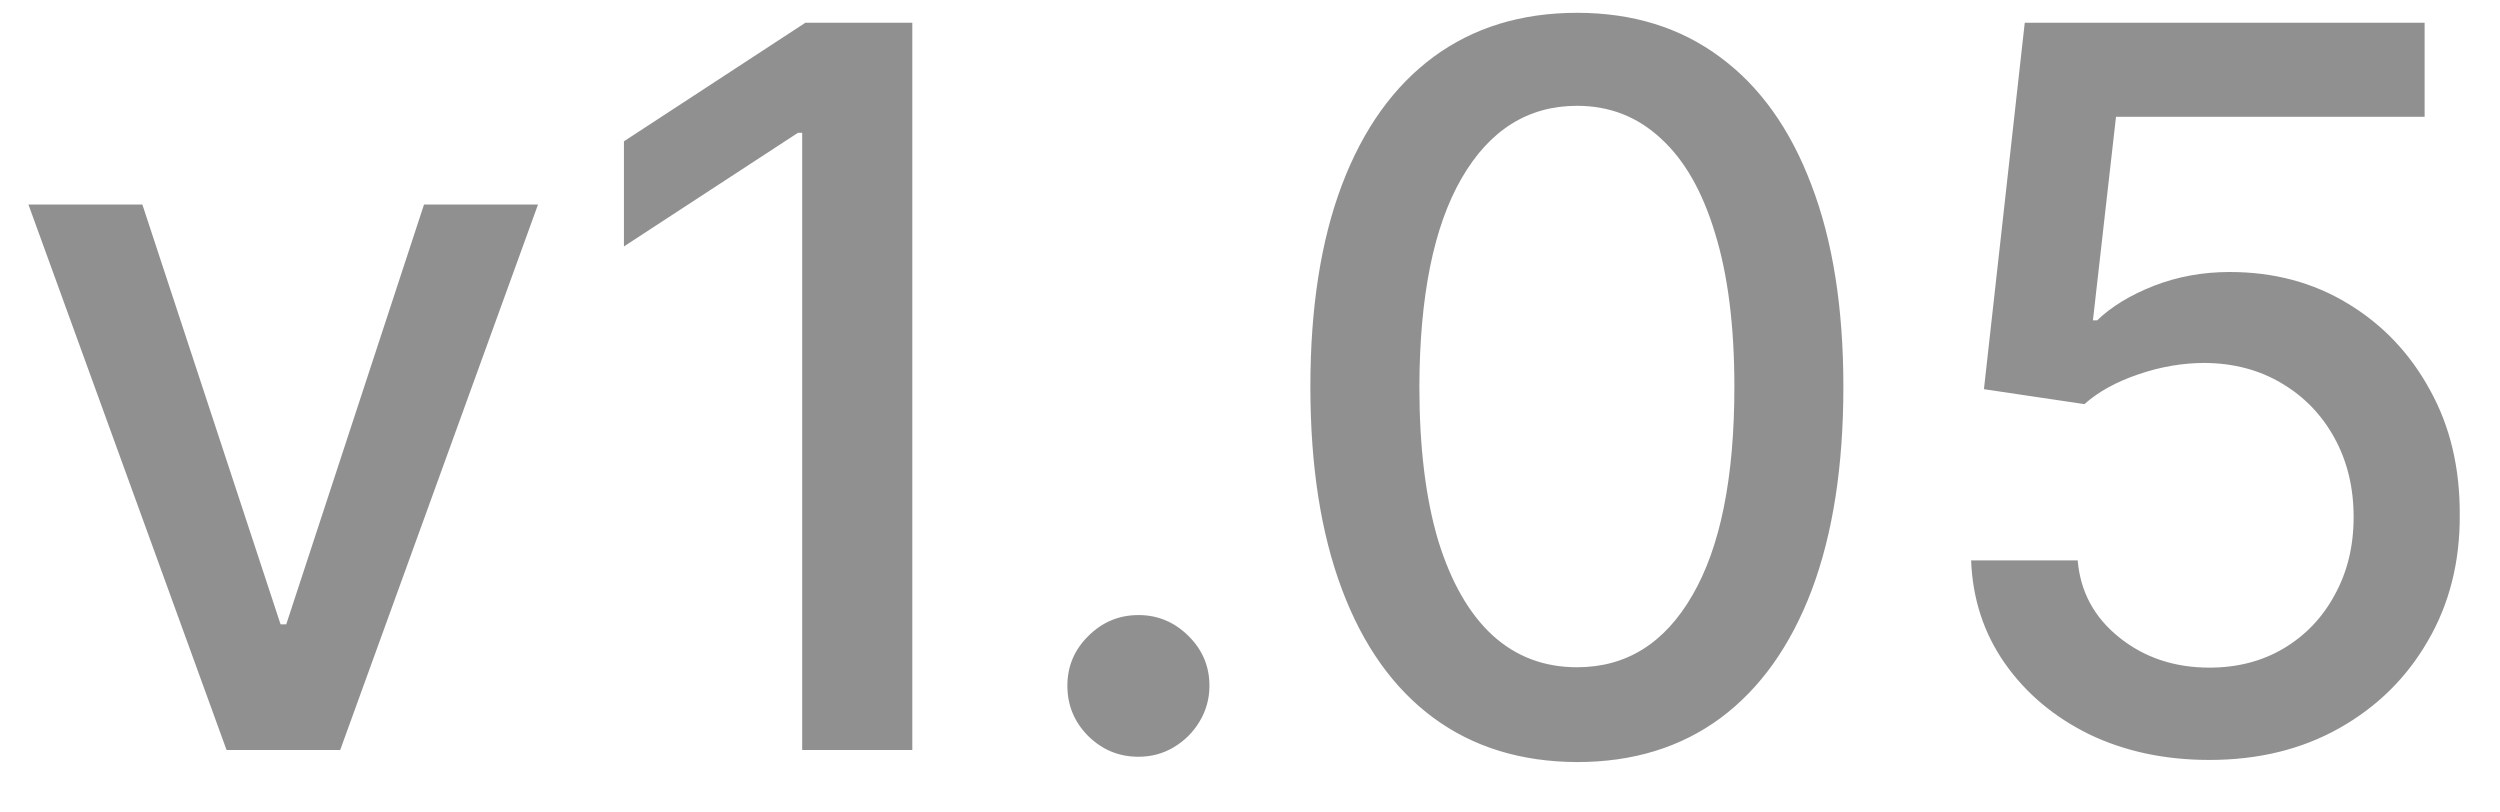 <svg width="40" height="13" viewBox="0 0 40 13" fill="none" xmlns="http://www.w3.org/2000/svg">
<path opacity="0.5" d="M8.608 3.273L5.443 12H3.625L0.455 3.273H2.278L4.489 9.989H4.58L6.784 3.273H8.608ZM14.597 0.364V12H12.835V2.125H12.767L9.983 3.943V2.261L12.886 0.364H14.597ZM18.215 12.108C17.904 12.108 17.637 11.998 17.413 11.778C17.19 11.555 17.078 11.286 17.078 10.972C17.078 10.661 17.19 10.396 17.413 10.176C17.637 9.953 17.904 9.841 18.215 9.841C18.525 9.841 18.792 9.953 19.016 10.176C19.239 10.396 19.351 10.661 19.351 10.972C19.351 11.18 19.298 11.371 19.192 11.546C19.09 11.716 18.953 11.852 18.783 11.954C18.612 12.057 18.423 12.108 18.215 12.108ZM25.233 12.193C24.335 12.189 23.568 11.953 22.932 11.483C22.296 11.013 21.809 10.329 21.472 9.432C21.134 8.534 20.966 7.453 20.966 6.188C20.966 4.926 21.134 3.848 21.472 2.955C21.812 2.061 22.301 1.379 22.938 0.909C23.578 0.439 24.343 0.205 25.233 0.205C26.123 0.205 26.886 0.441 27.523 0.915C28.159 1.384 28.646 2.066 28.983 2.96C29.324 3.85 29.494 4.926 29.494 6.188C29.494 7.456 29.326 8.54 28.989 9.438C28.651 10.331 28.165 11.015 27.528 11.489C26.892 11.958 26.127 12.193 25.233 12.193ZM25.233 10.676C26.021 10.676 26.636 10.292 27.079 9.523C27.526 8.754 27.75 7.642 27.75 6.188C27.75 5.222 27.648 4.405 27.443 3.739C27.242 3.068 26.953 2.561 26.574 2.216C26.199 1.867 25.752 1.693 25.233 1.693C24.449 1.693 23.833 2.08 23.386 2.852C22.939 3.625 22.714 4.737 22.71 6.188C22.71 7.157 22.811 7.977 23.011 8.648C23.216 9.314 23.506 9.82 23.881 10.165C24.256 10.506 24.706 10.676 25.233 10.676ZM35.351 12.159C34.639 12.159 33.999 12.023 33.43 11.75C32.866 11.473 32.415 11.095 32.078 10.614C31.741 10.133 31.561 9.583 31.538 8.966H33.243C33.285 9.466 33.506 9.877 33.908 10.199C34.309 10.521 34.79 10.682 35.351 10.682C35.798 10.682 36.194 10.579 36.538 10.375C36.887 10.167 37.16 9.881 37.356 9.517C37.557 9.153 37.658 8.739 37.658 8.273C37.658 7.799 37.555 7.377 37.351 7.006C37.146 6.634 36.864 6.343 36.504 6.131C36.148 5.919 35.739 5.811 35.277 5.807C34.925 5.807 34.571 5.867 34.215 5.989C33.858 6.11 33.571 6.269 33.351 6.466L31.743 6.227L32.396 0.364H38.794V1.869H33.856L33.487 5.125H33.555C33.783 4.905 34.084 4.722 34.459 4.574C34.838 4.426 35.243 4.352 35.675 4.352C36.383 4.352 37.014 4.521 37.567 4.858C38.124 5.195 38.561 5.655 38.879 6.239C39.201 6.818 39.36 7.485 39.356 8.239C39.36 8.992 39.19 9.665 38.845 10.256C38.504 10.847 38.031 11.312 37.425 11.653C36.822 11.991 36.131 12.159 35.351 12.159Z" fill="#222222"/>
</svg>
